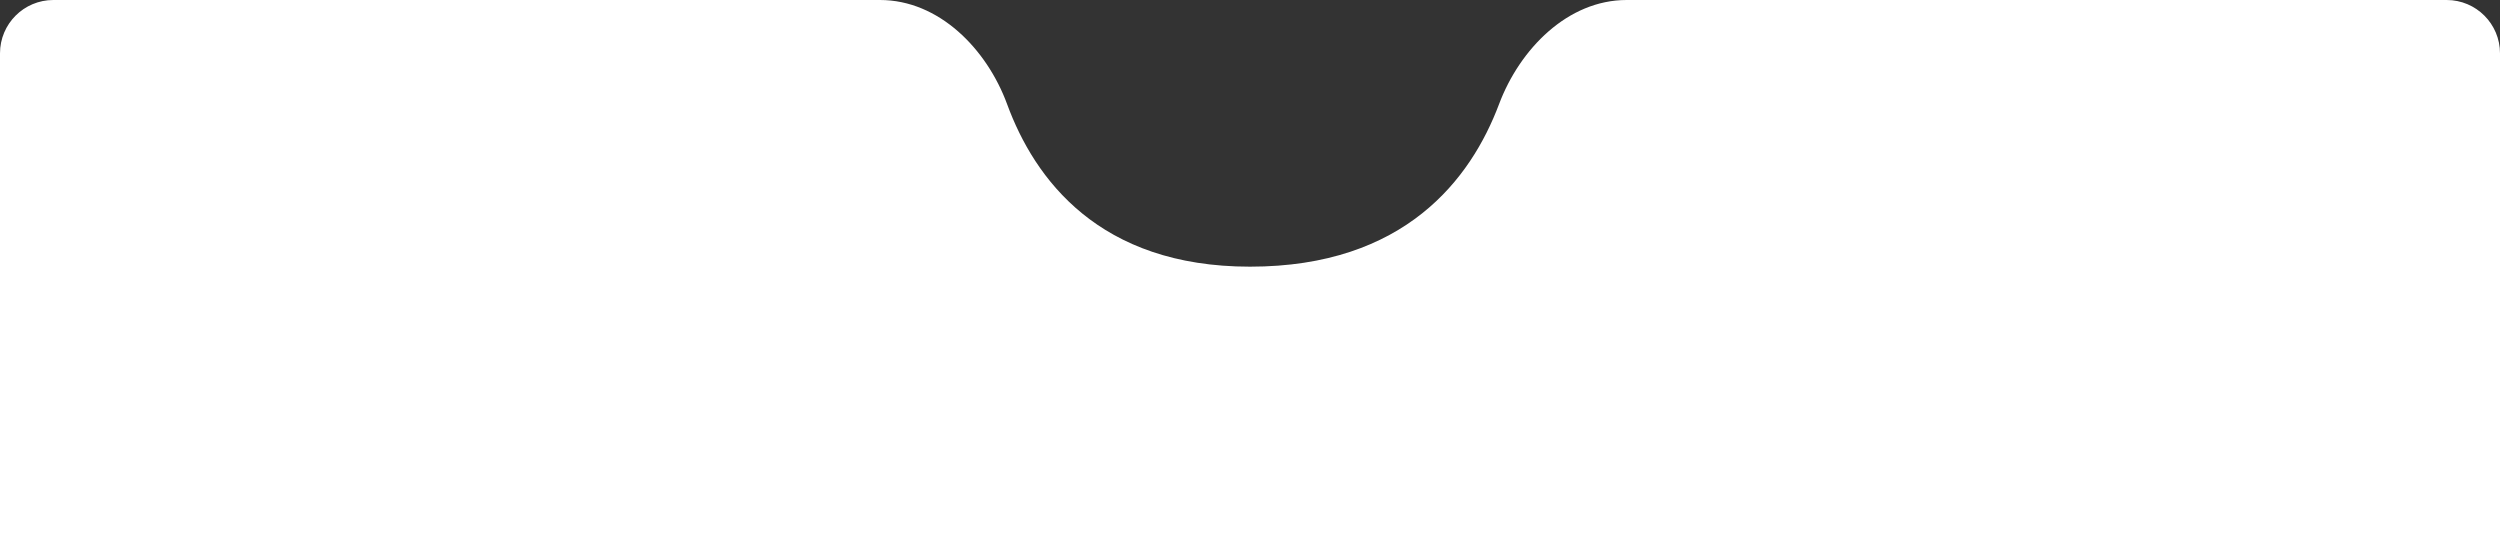 <svg width="375" height="83" viewBox="0 0 375 83" fill="none" xmlns="http://www.w3.org/2000/svg">
<rect x="0" y="0" width="375" height="83" fill="#333333" stroke="none"/>
<path d="M0 8C0 3.582 3.582 0 8 0H93.75H132C140.837 0 148.02 7.334 151.067 15.628C155.189 26.849 164.851 40 187.5 40C210.734 40 220.639 26.835 224.862 15.611C227.973 7.34 235.163 0 244 0H279H367C371.418 0 375 3.582 375 8V83H0V8Z" fill="white"/>
</svg>

